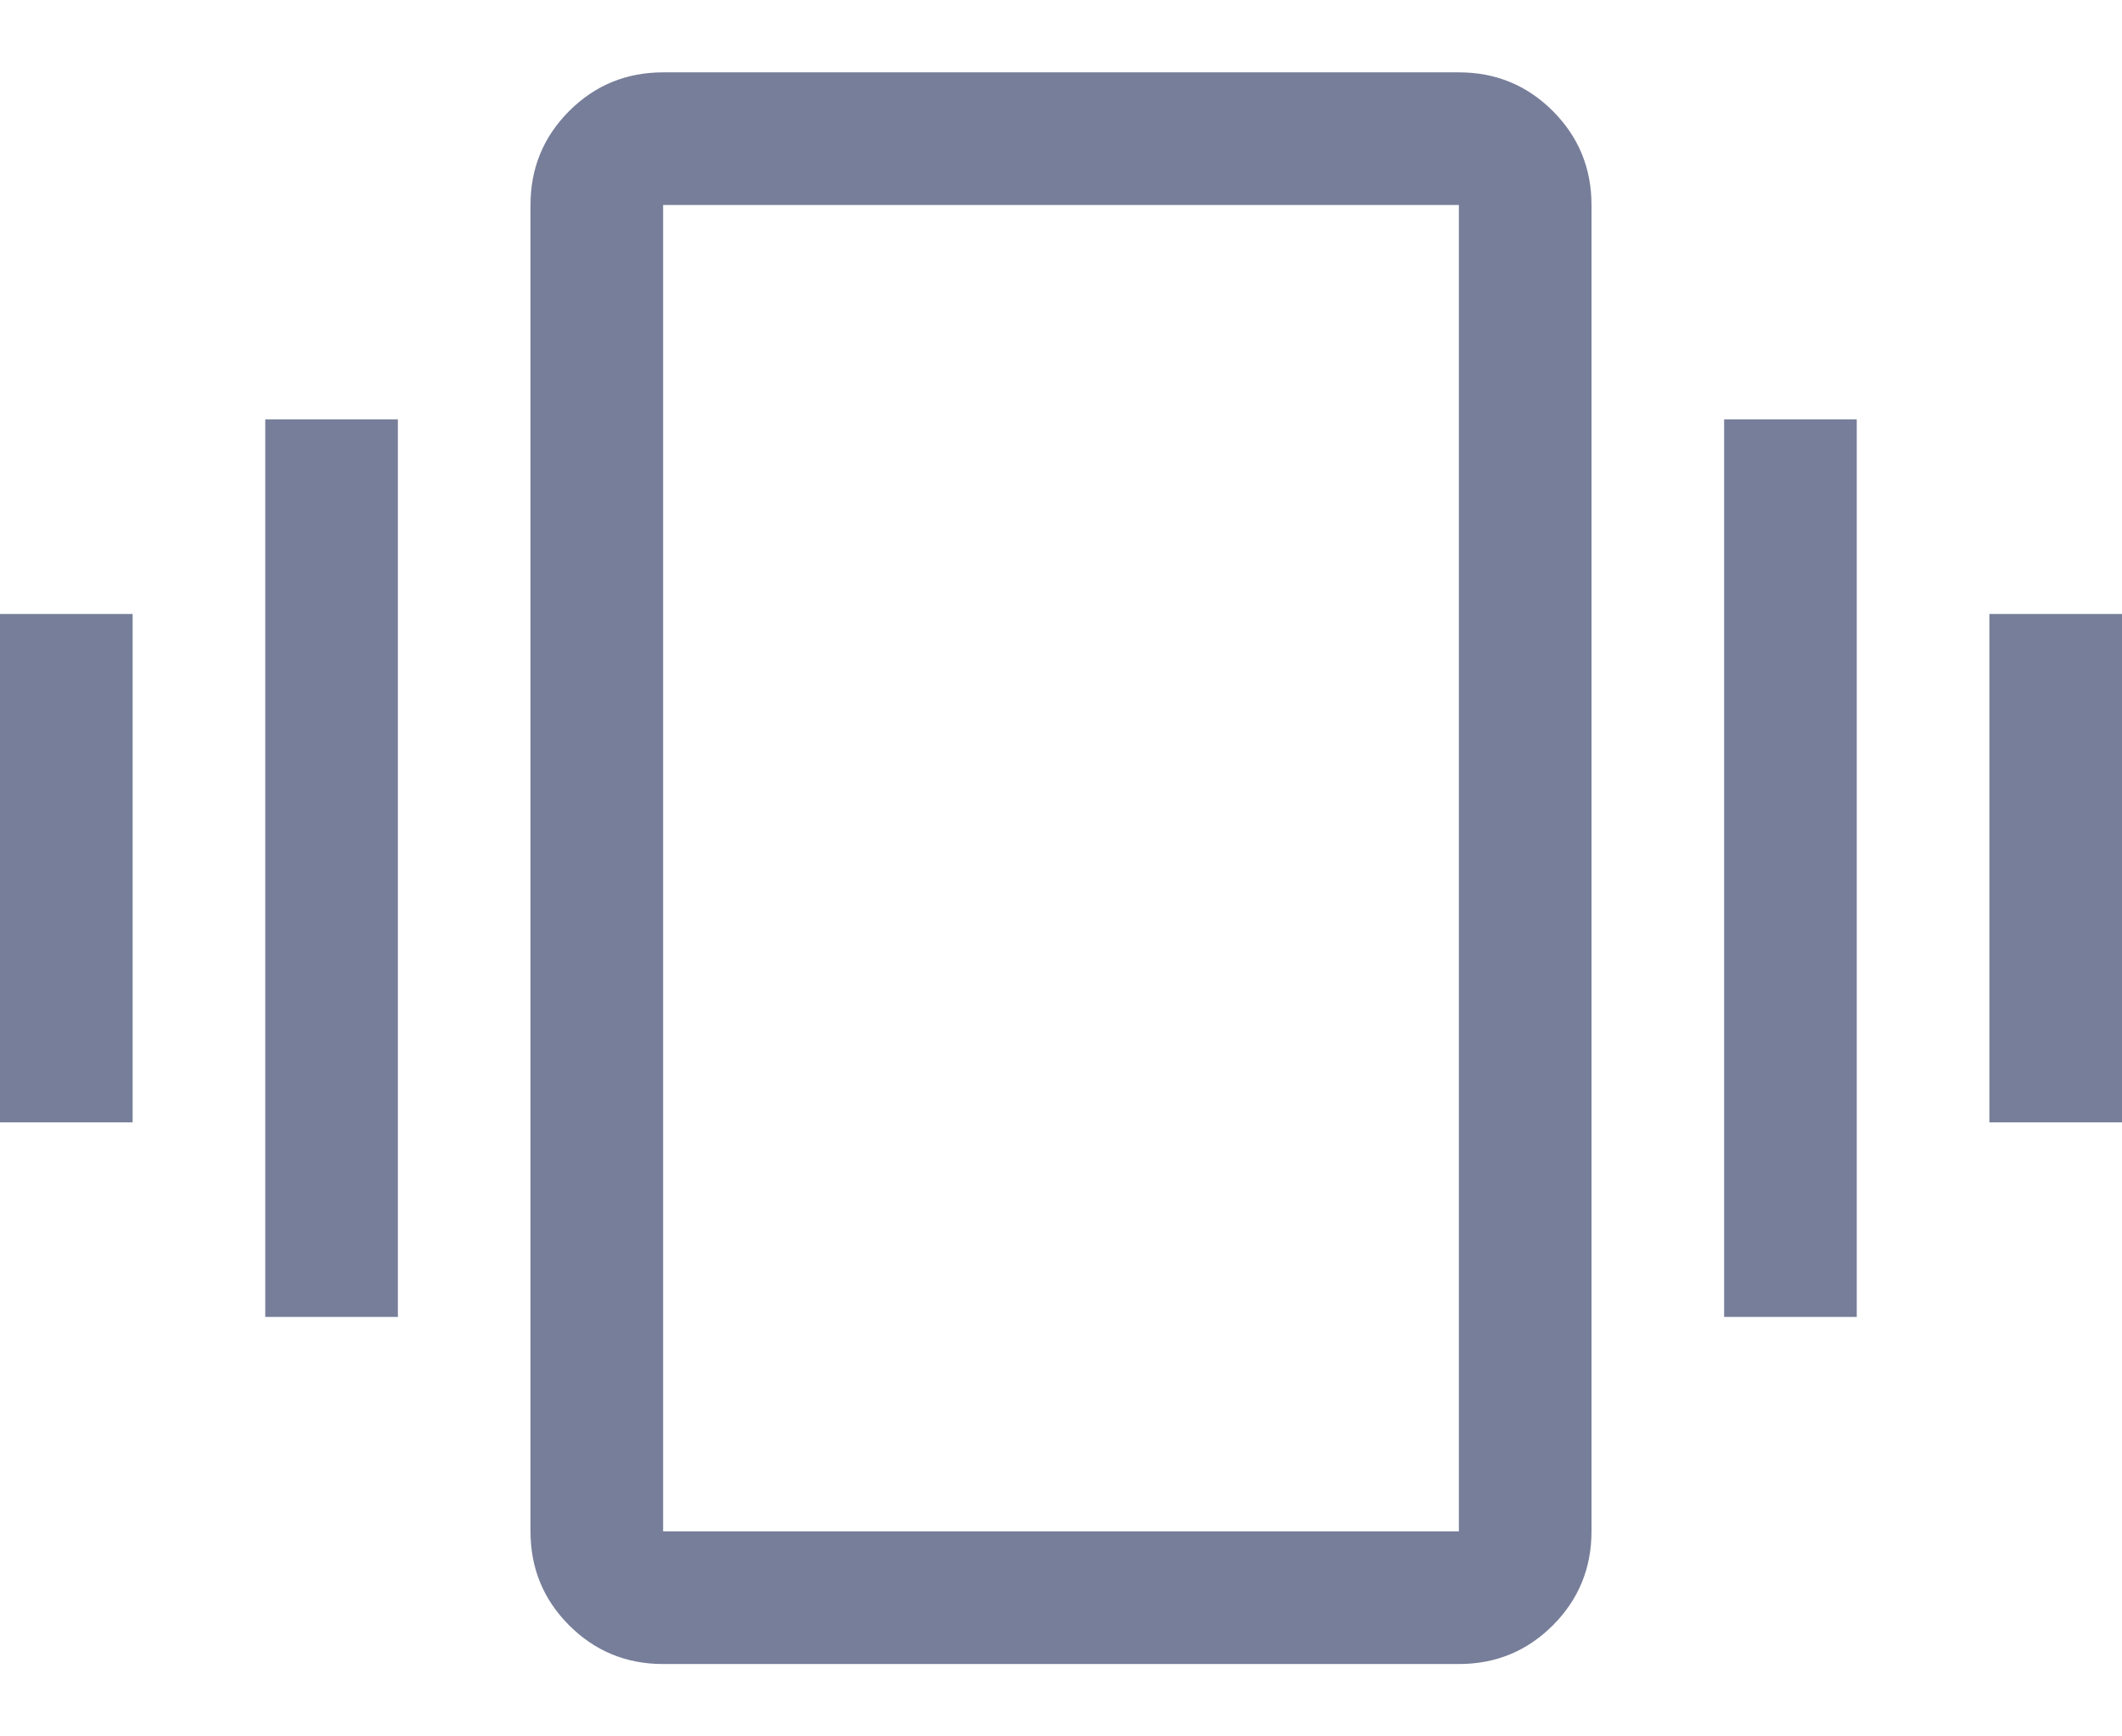<svg width="22" height="18" viewBox="0 0 22 18" fill="none" xmlns="http://www.w3.org/2000/svg">
<path d="M0 11.635V6.365H1.375V11.635H0ZM2.75 13.652V4.348H4.125V13.652H2.75ZM20.625 11.635V6.365H22V11.635H20.625ZM17.875 13.652V4.348H19.25V13.652H17.875ZM6.875 17.25C6.493 17.25 6.168 17.116 5.901 16.849C5.634 16.582 5.5 16.257 5.5 15.875V2.125C5.5 1.743 5.634 1.418 5.901 1.151C6.168 0.884 6.493 0.75 6.875 0.75H15.125C15.507 0.75 15.832 0.884 16.099 1.151C16.366 1.418 16.5 1.743 16.5 2.125V15.875C16.5 16.257 16.366 16.582 16.099 16.849C15.832 17.116 15.507 17.25 15.125 17.25H6.875ZM6.875 15.875H15.125V2.125H6.875V15.875ZM6.875 15.875V2.125V15.875Z" fill="#777E99"/>
</svg>

